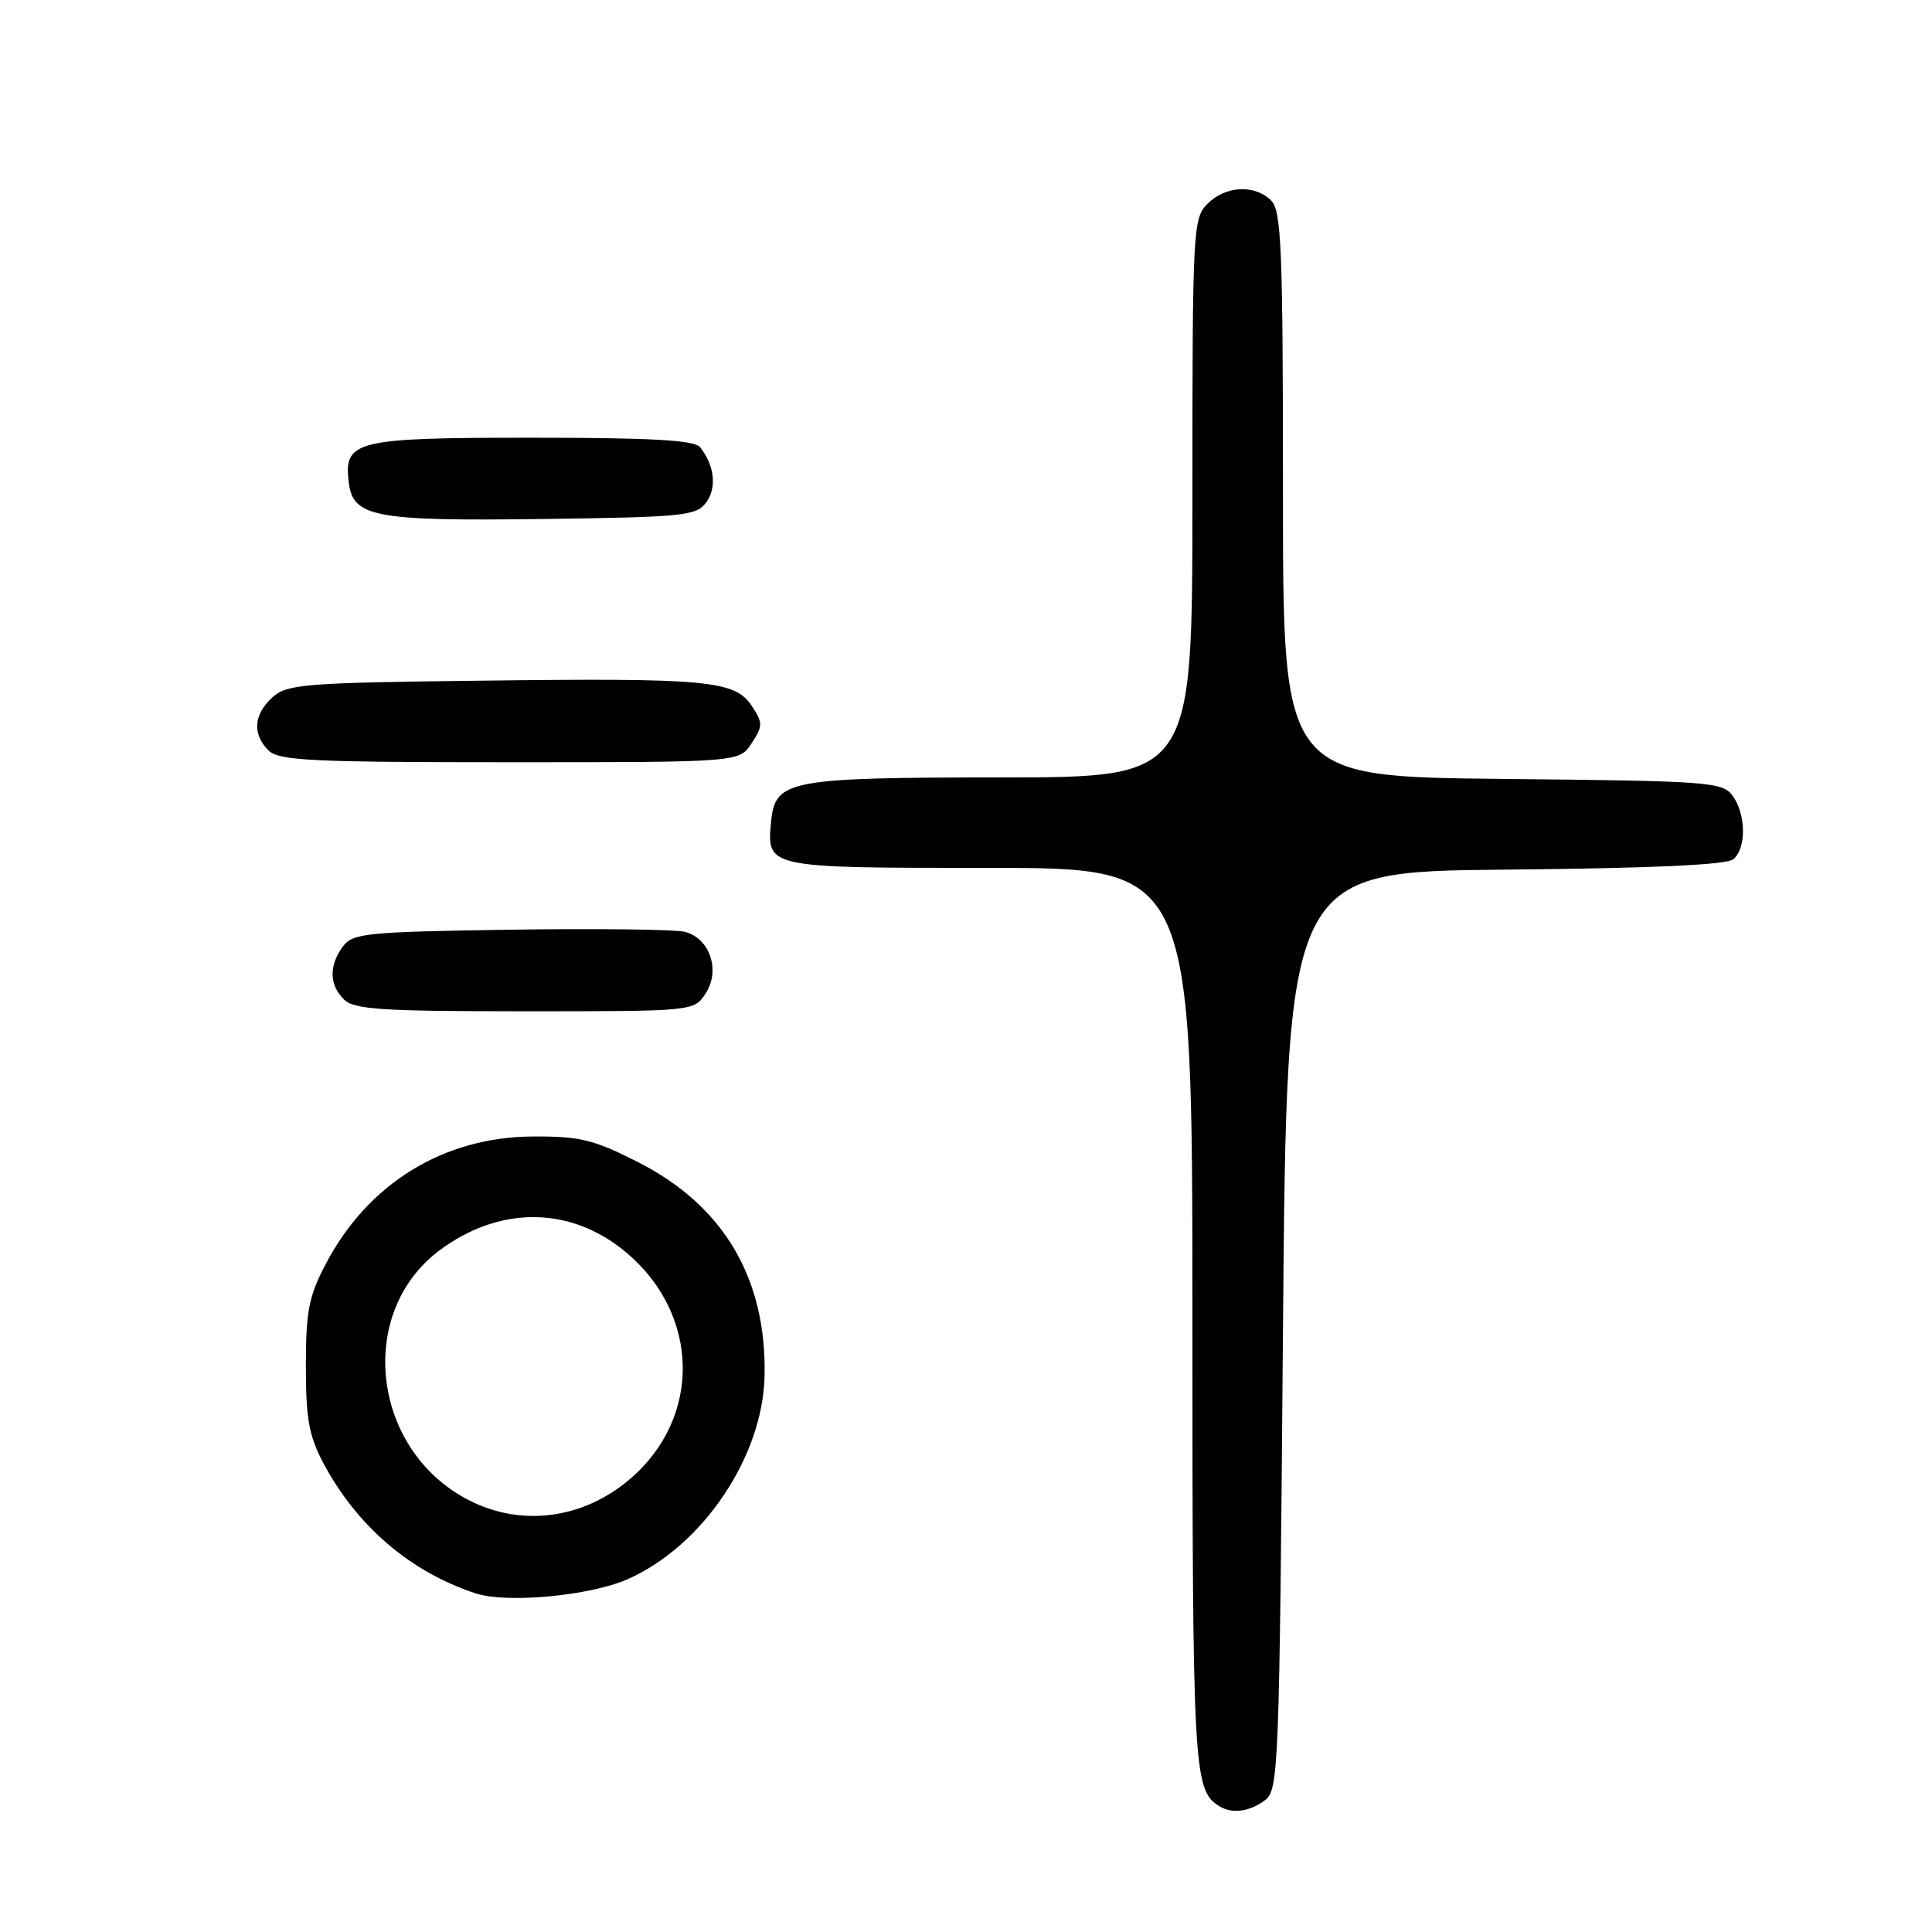<?xml version="1.0" encoding="UTF-8" standalone="no"?>
<!DOCTYPE svg PUBLIC "-//W3C//DTD SVG 1.1//EN" "http://www.w3.org/Graphics/SVG/1.1/DTD/svg11.dtd" >
<svg xmlns="http://www.w3.org/2000/svg" xmlns:xlink="http://www.w3.org/1999/xlink" version="1.1" viewBox="0 0 256 256">
 <g >
 <path fill="currentColor"
d=" M 167.56 238.58 C 169.43 237.21 169.52 235.09 170.00 176.33 C 170.50 115.50 170.50 115.50 199.42 115.23 C 218.71 115.06 228.78 114.60 229.67 113.86 C 231.42 112.41 231.37 107.89 229.58 105.44 C 228.24 103.61 226.53 103.48 199.08 103.21 C 170.00 102.91 170.00 102.91 170.00 65.53 C 170.00 32.87 169.80 27.94 168.43 26.57 C 166.26 24.41 162.40 24.60 160.00 27.00 C 158.07 28.93 158.00 30.33 158.00 66.00 C 158.00 103.00 158.00 103.00 132.75 103.01 C 104.44 103.03 102.71 103.36 102.18 108.84 C 101.58 115.02 101.48 115.00 131.12 115.00 C 158.00 115.00 158.00 115.00 158.00 174.57 C 158.00 234.14 158.15 237.07 161.40 239.23 C 163.11 240.38 165.44 240.13 167.56 238.58 Z  M 83.17 209.25 C 93.12 204.85 101.09 193.01 101.31 182.30 C 101.58 169.40 95.89 159.78 84.62 154.03 C 78.70 151.01 76.88 150.56 70.66 150.59 C 58.82 150.63 48.77 156.80 43.19 167.44 C 40.91 171.76 40.53 173.74 40.53 181.00 C 40.52 187.93 40.95 190.29 42.81 193.80 C 47.28 202.21 54.34 208.27 63.00 211.12 C 67.14 212.49 78.17 211.46 83.17 209.25 Z  M 93.50 131.63 C 95.50 128.59 94.05 124.30 90.73 123.47 C 89.45 123.15 79.04 123.02 67.61 123.19 C 48.40 123.48 46.73 123.65 45.42 125.44 C 43.57 127.98 43.62 130.48 45.57 132.43 C 46.91 133.76 50.51 134.00 69.55 134.00 C 91.95 134.00 91.95 134.00 93.50 131.63 Z  M 99.59 98.50 C 101.09 96.21 101.10 95.80 99.63 93.56 C 97.41 90.16 93.79 89.82 63.85 90.19 C 40.29 90.47 38.04 90.65 36.10 92.40 C 33.60 94.67 33.41 97.26 35.57 99.43 C 36.93 100.79 41.24 101.00 67.55 101.00 C 97.95 101.00 97.95 101.00 99.59 98.50 Z  M 93.59 66.55 C 95.01 64.61 94.67 61.64 92.76 59.25 C 92.01 58.32 86.29 58.00 70.45 58.00 C 47.11 58.00 45.56 58.38 46.20 63.85 C 46.74 68.52 49.52 69.06 71.83 68.77 C 90.66 68.52 92.27 68.36 93.59 66.55 Z  M 61.91 198.67 C 49.21 191.97 47.20 173.92 58.24 165.68 C 65.93 159.94 74.97 159.80 82.17 165.31 C 92.32 173.09 93.30 186.68 84.34 195.20 C 78.01 201.21 69.28 202.57 61.91 198.67 Z "/>
</g>
</svg>